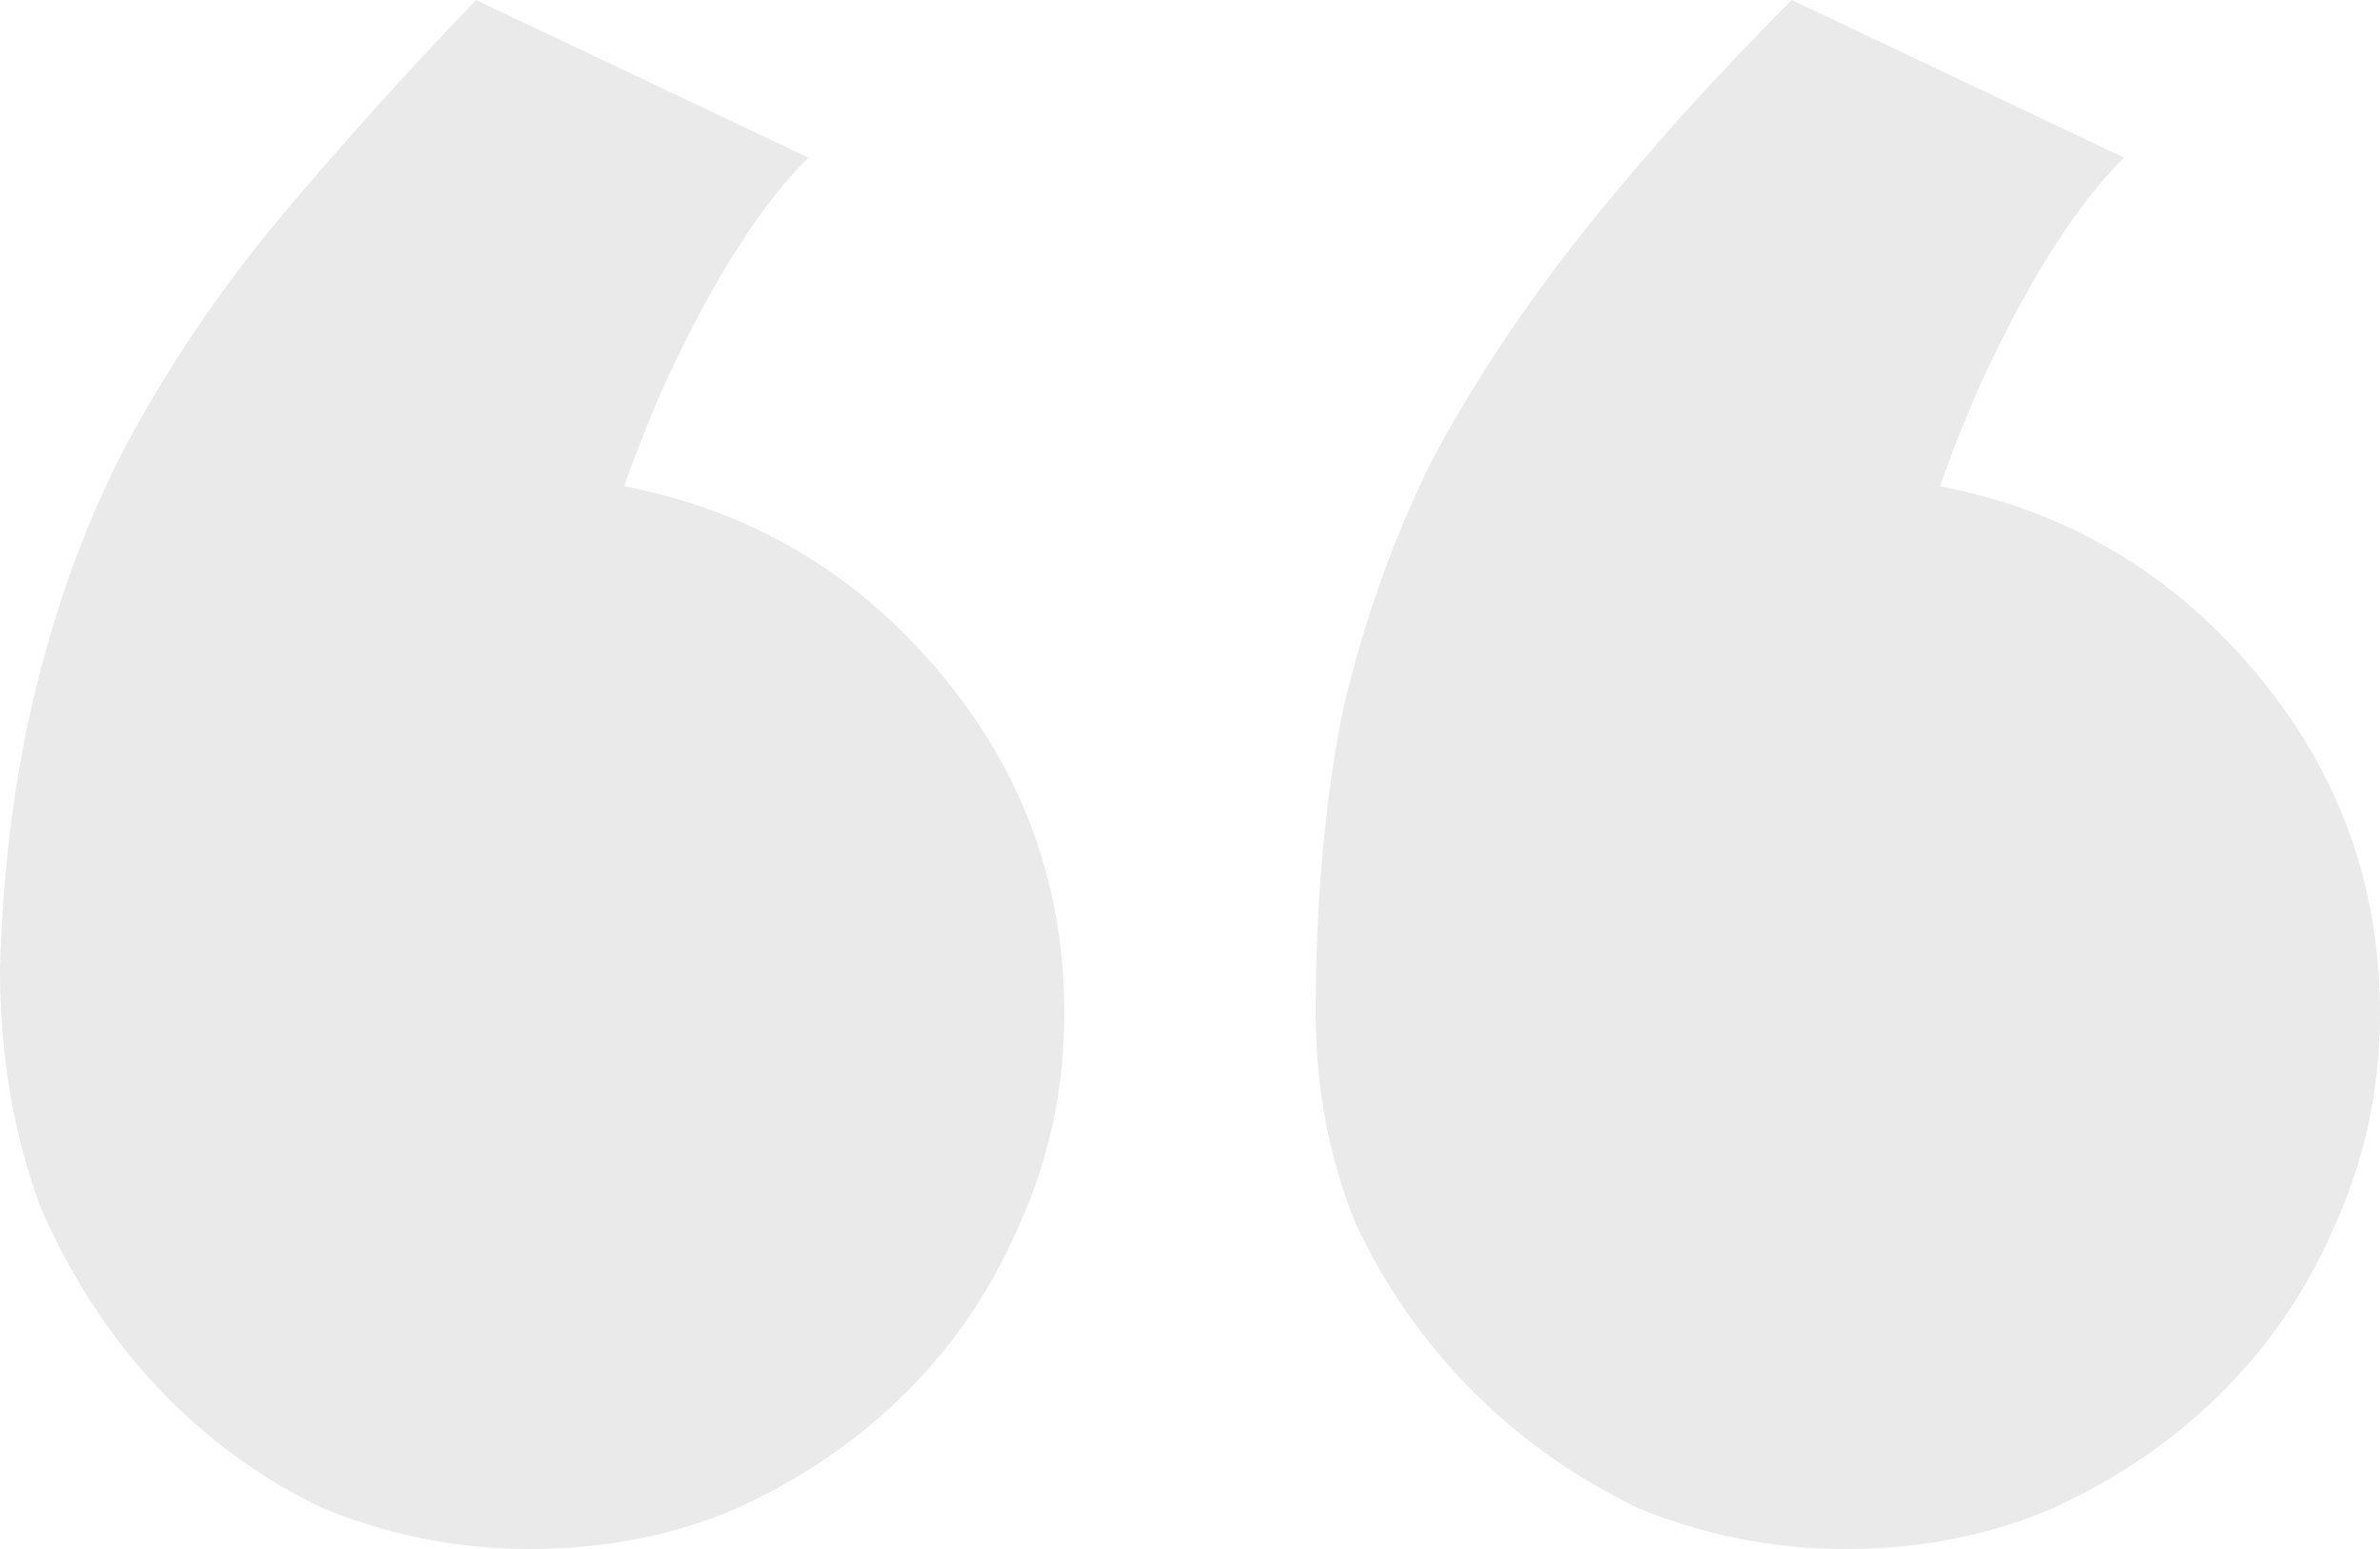 <svg width="63" height="41" viewBox="0 0 63 41" fill="none" xmlns="http://www.w3.org/2000/svg">
<path d="M34.828 26.817C34.828 23.877 35.066 21.215 35.541 18.831C36.096 16.448 36.889 14.223 37.919 12.157C39.028 10.091 40.376 8.065 41.96 6.078C43.545 4.092 45.368 2.066 47.428 0L56.224 4.172C55.591 4.807 54.996 5.562 54.441 6.436C53.966 7.151 53.451 8.065 52.896 9.177C52.342 10.29 51.826 11.521 51.351 12.872C54.679 13.508 57.453 15.137 59.672 17.759C61.891 20.381 63 23.4 63 26.817C63 28.803 62.604 30.671 61.811 32.419C61.098 34.087 60.108 35.557 58.84 36.828C57.572 38.1 56.066 39.133 54.323 39.927C52.658 40.642 50.836 41 48.855 41C46.953 41 45.13 40.642 43.387 39.927C41.723 39.133 40.257 38.1 38.989 36.828C37.721 35.557 36.691 34.087 35.898 32.419C35.185 30.671 34.828 28.803 34.828 26.817ZM0 25.625C0.079 22.923 0.396 20.46 0.951 18.235C1.506 15.931 2.298 13.786 3.328 11.799C4.438 9.734 5.745 7.787 7.251 5.959C8.836 4.052 10.619 2.066 12.6 0L21.396 4.172C20.762 4.807 20.168 5.562 19.613 6.436C19.138 7.151 18.623 8.065 18.068 9.177C17.513 10.29 16.998 11.521 16.523 12.872C19.851 13.508 22.625 15.137 24.843 17.759C27.062 20.381 28.172 23.4 28.172 26.817C28.172 28.803 27.776 30.671 26.983 32.419C26.27 34.087 25.279 35.557 24.011 36.828C22.743 38.1 21.238 39.133 19.494 39.927C17.83 40.642 16.008 41 14.026 41C12.124 41 10.302 40.642 8.558 39.927C6.894 39.133 5.428 38.06 4.16 36.709C2.892 35.358 1.862 33.769 1.07 31.942C0.357 30.035 0 27.929 0 25.625Z" fill="#EAEAEA"/>
</svg>
